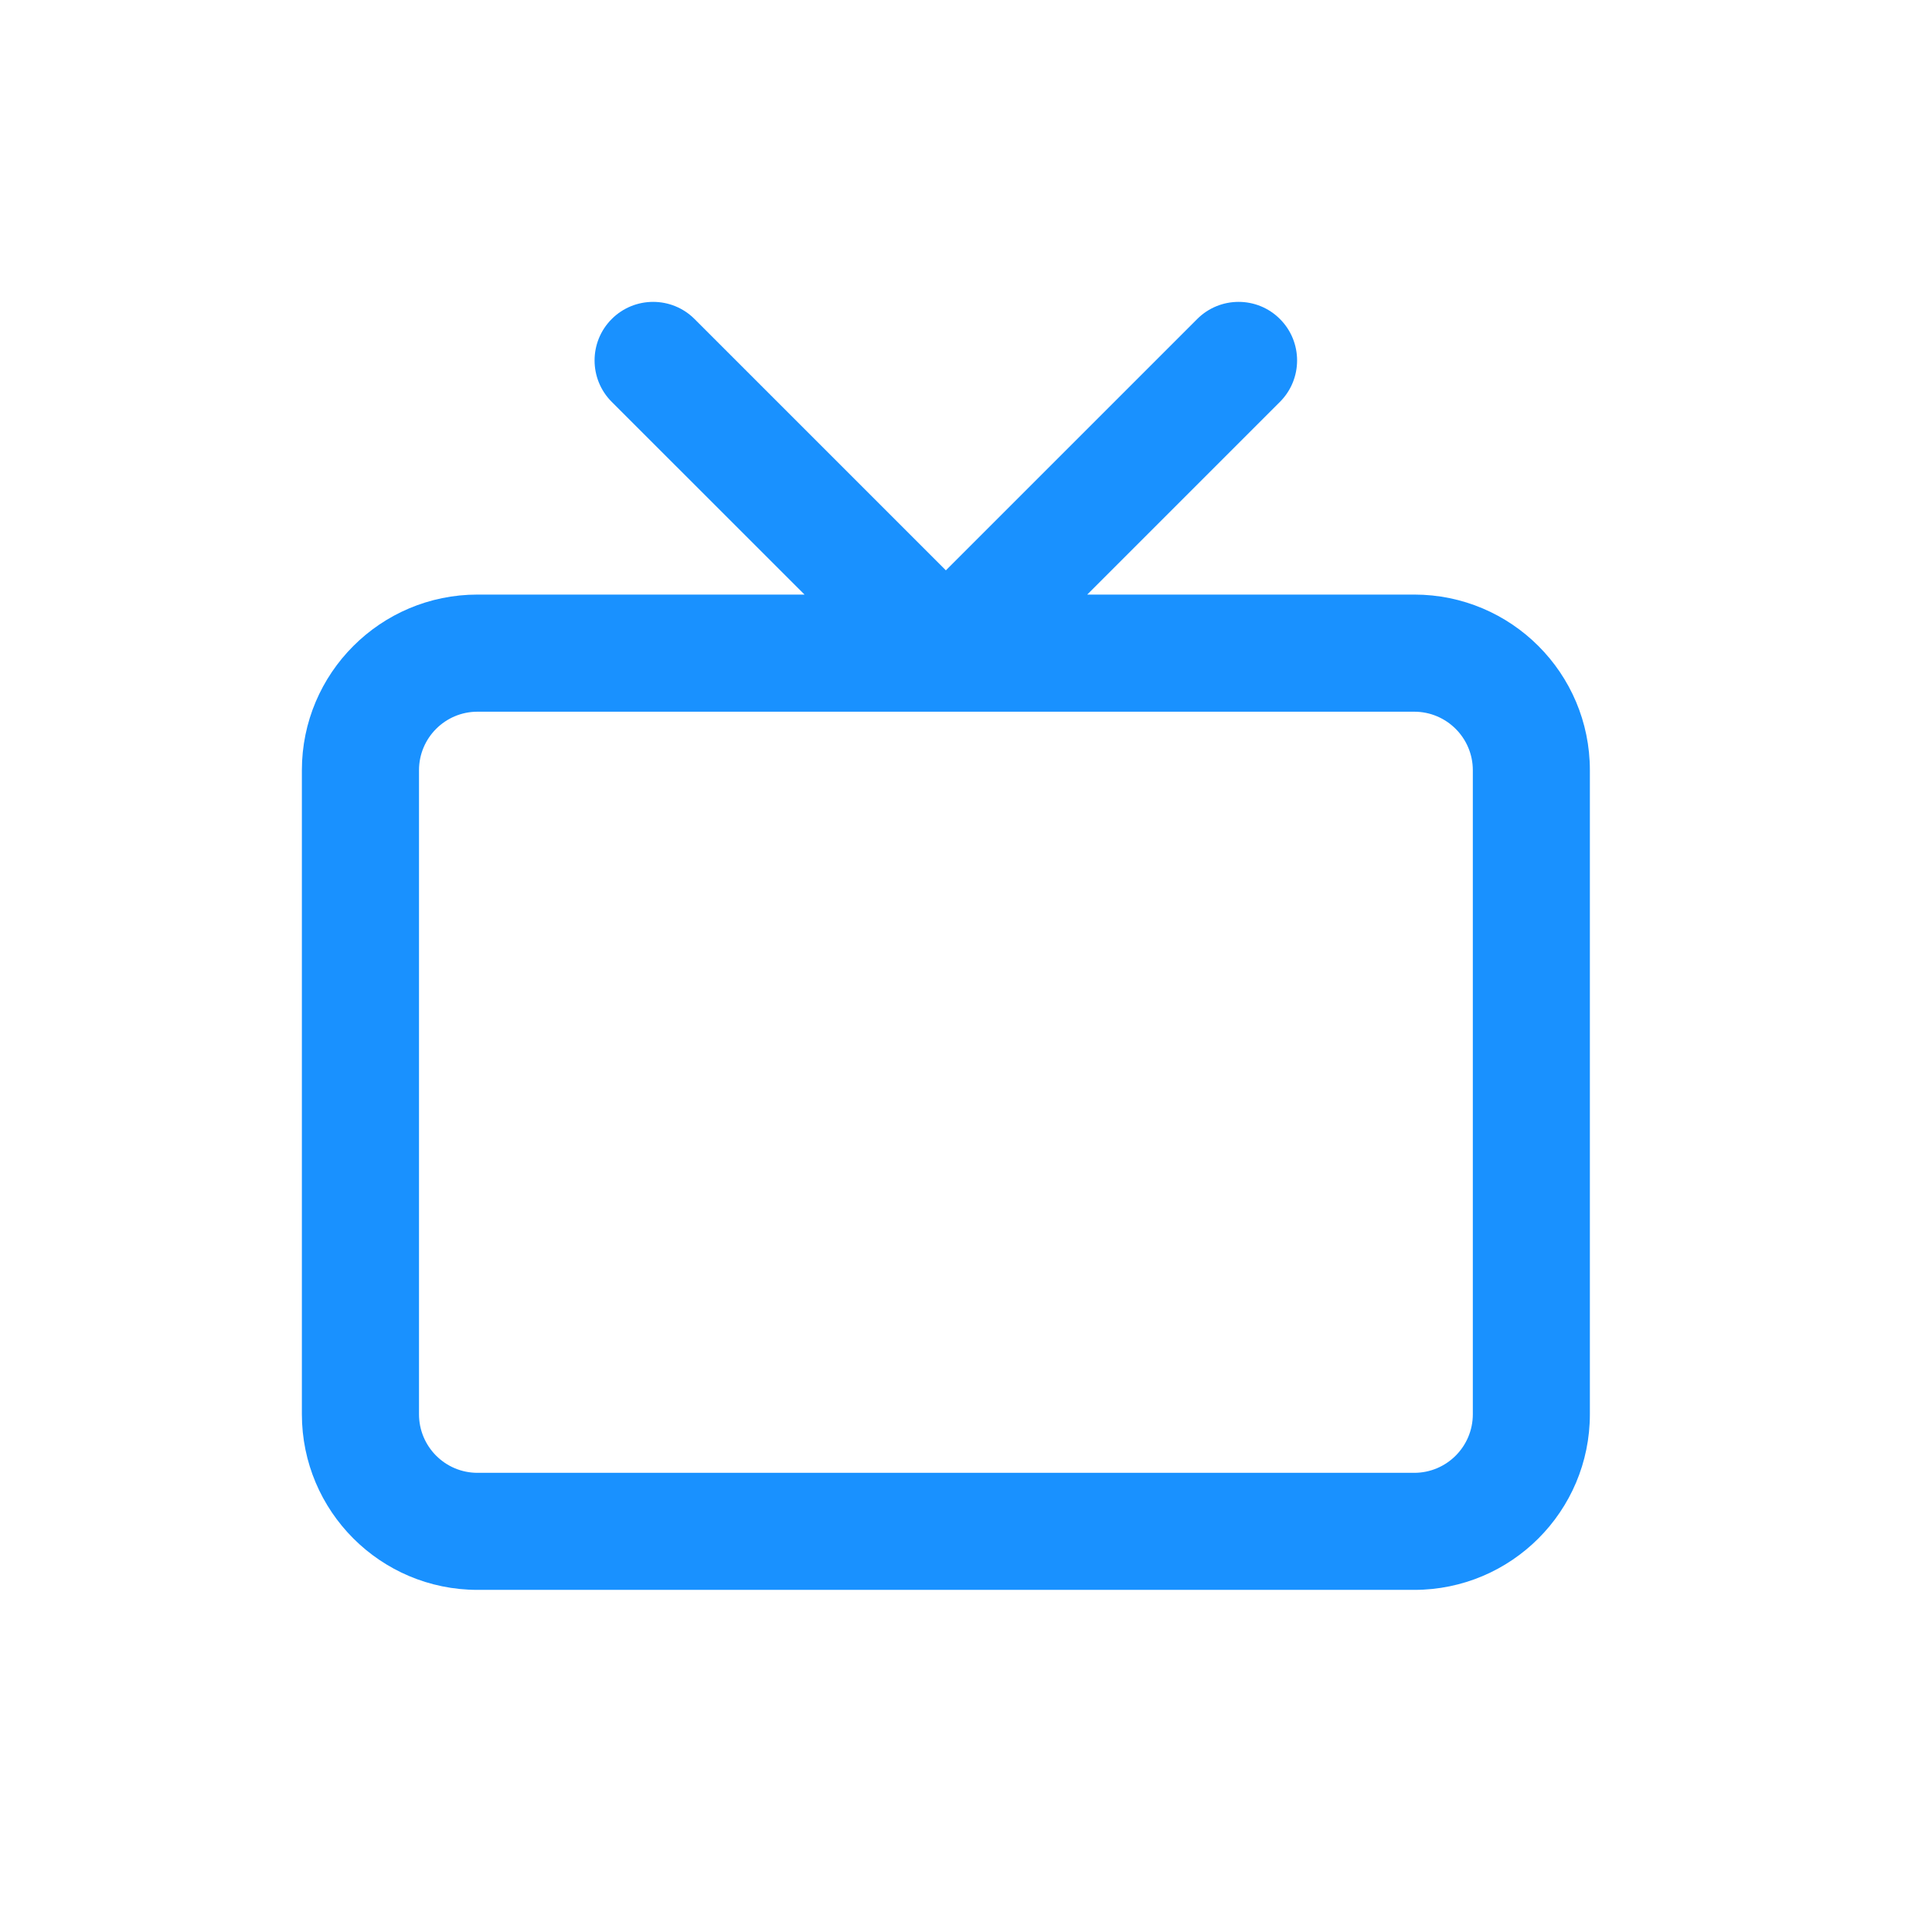 <svg width="24" height="24" viewBox="0 0 24 24" fill="none" xmlns="http://www.w3.org/2000/svg">
<path fill-rule="evenodd" clip-rule="evenodd" d="M15.9 3.963C15.617 3.679 15.156 3.679 14.872 3.963L11.75 7.085L8.628 3.963C8.344 3.679 7.883 3.679 7.599 3.963C7.315 4.247 7.315 4.708 7.599 4.992L9.994 7.386H5.932C4.727 7.386 3.75 8.363 3.75 9.568V17.568C3.75 18.773 4.727 19.75 5.932 19.75H17.568C18.773 19.75 19.75 18.773 19.75 17.568V9.568C19.75 8.363 18.773 7.386 17.568 7.386H13.506L15.9 4.992C16.184 4.708 16.184 4.247 15.9 3.963ZM5.205 9.568C5.205 9.167 5.53 8.841 5.932 8.841H17.568C17.97 8.841 18.296 9.167 18.296 9.568V17.568C18.296 17.97 17.97 18.296 17.568 18.296H5.932C5.53 18.296 5.205 17.97 5.205 17.568V9.568Z" fill="#1991FF"/>
</svg>
